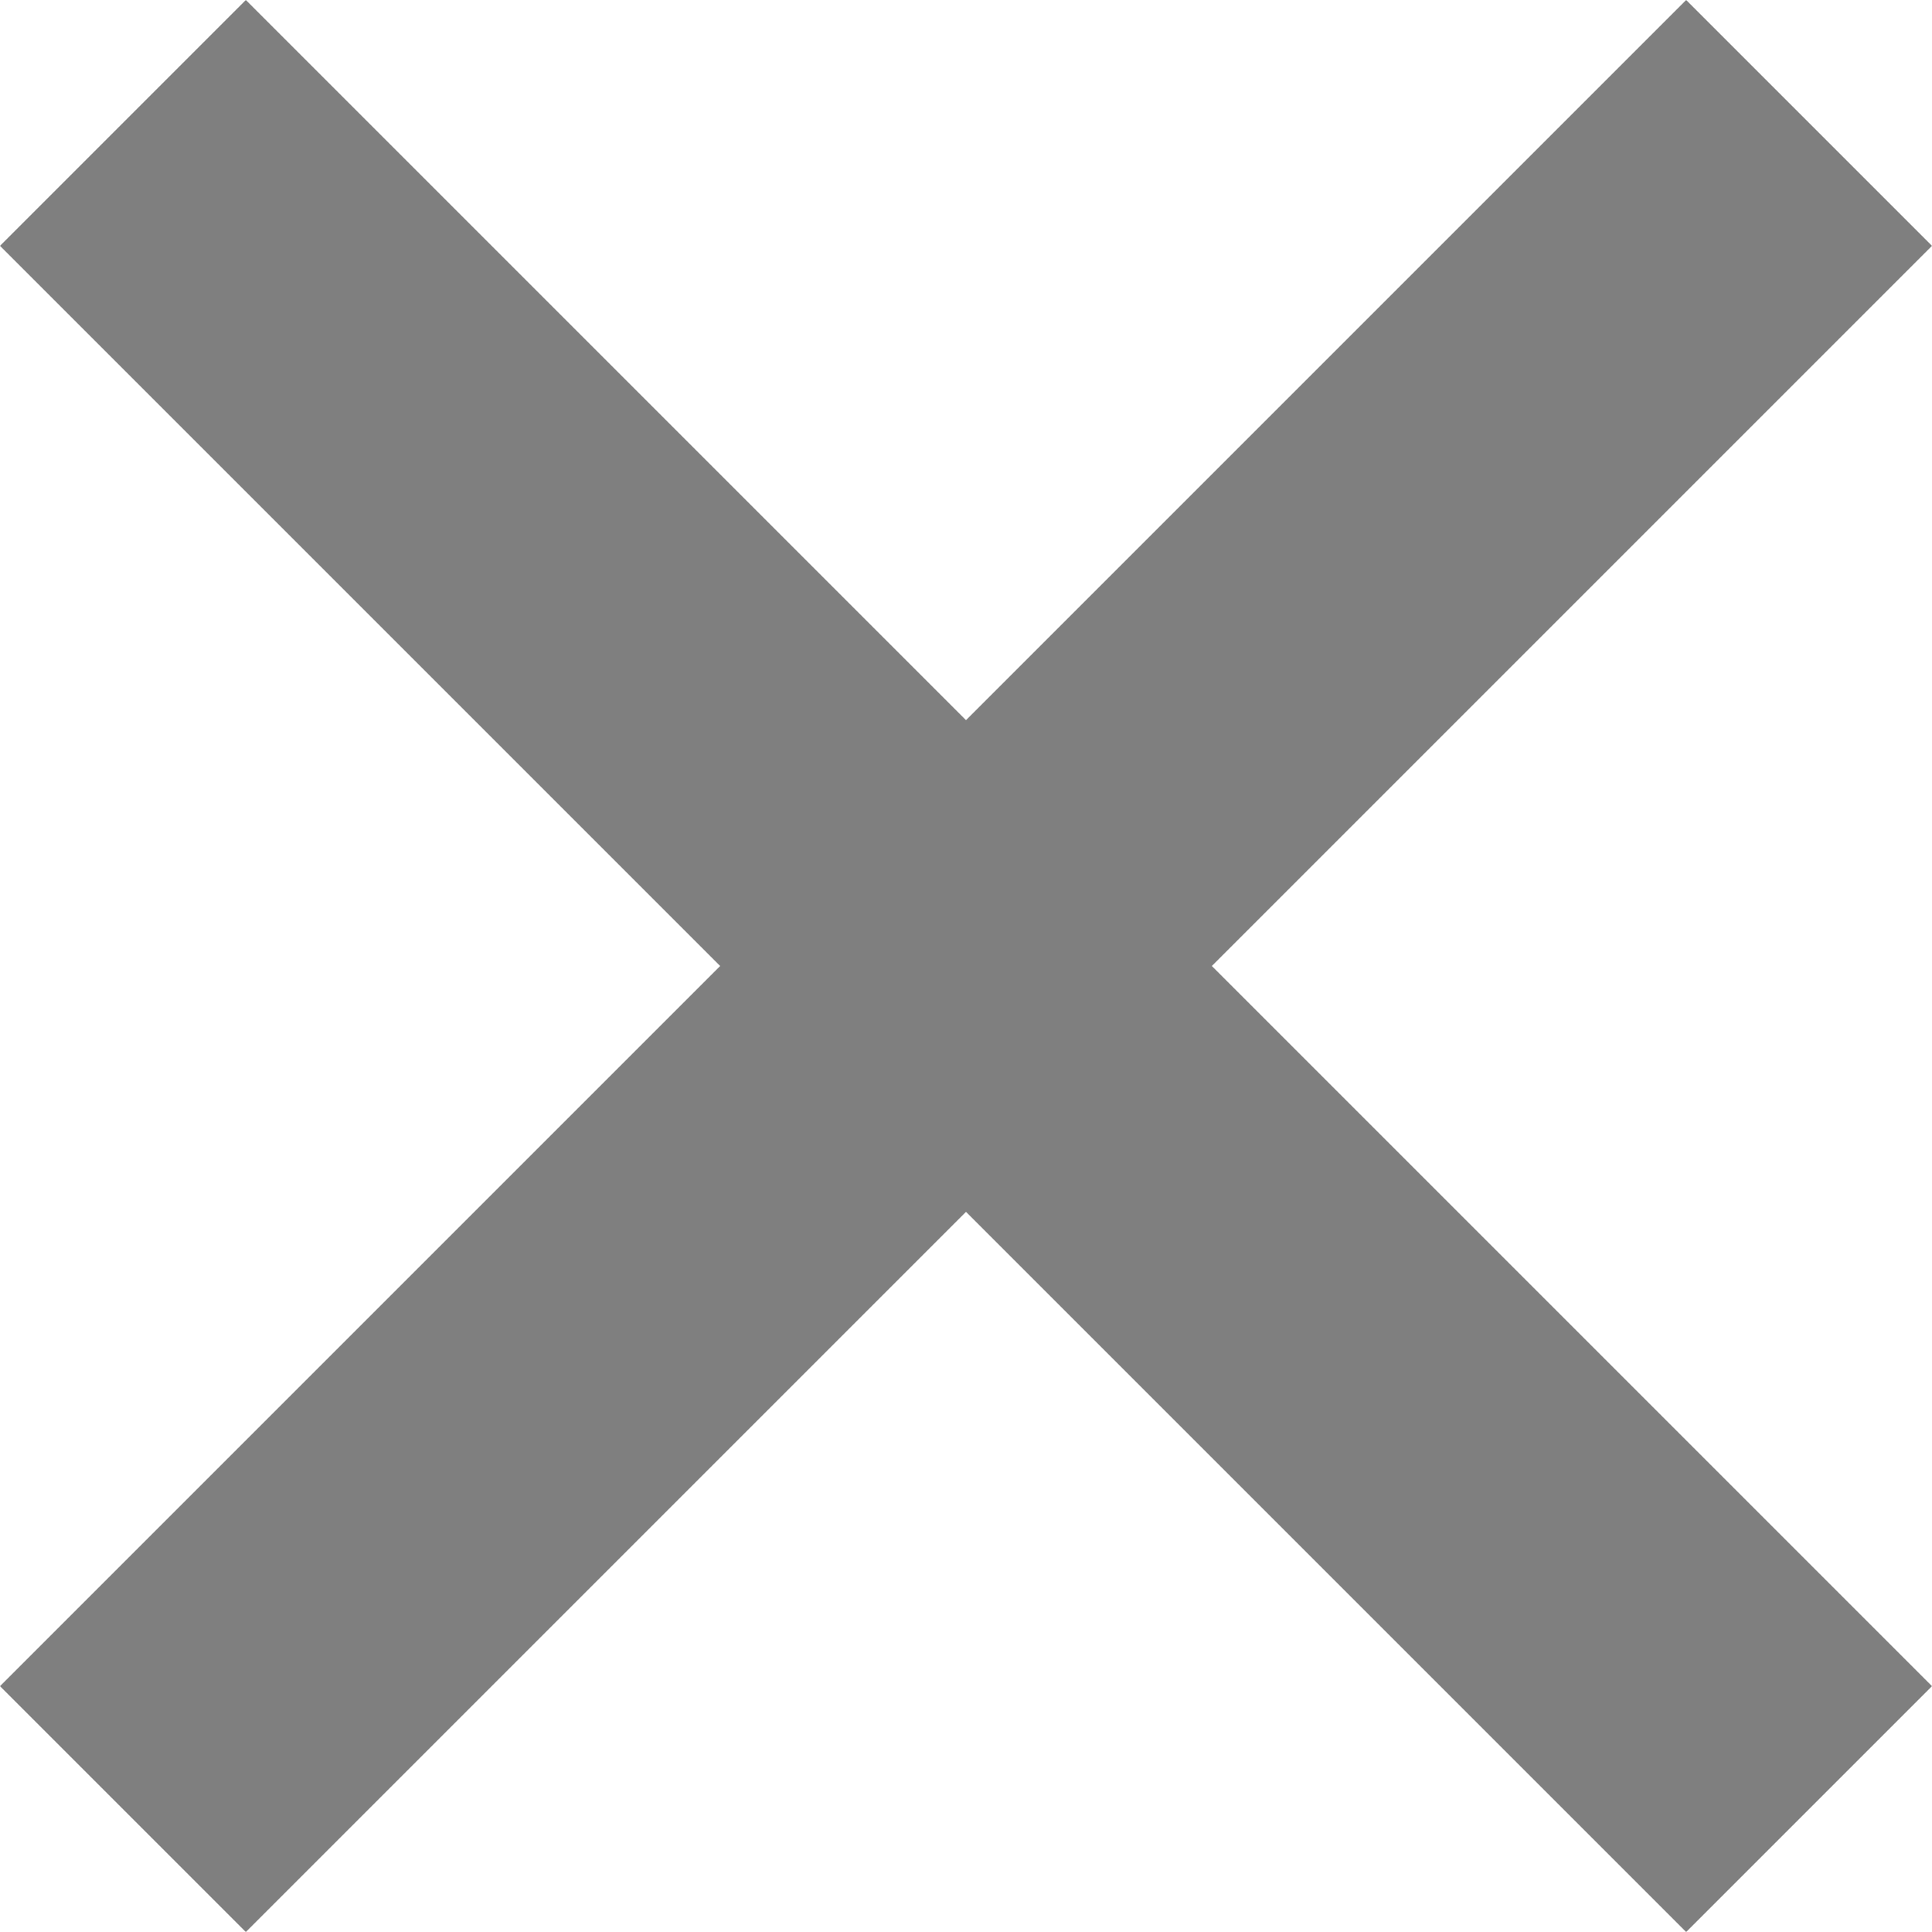 <svg xmlns="http://www.w3.org/2000/svg" role="graphics-symbol" viewBox="0 0 8 8" class="closeThick" style="width: 8px; height: 8px; display: block; fill: inherit; flex-shrink: 0; opacity: 0.5;"><polygon points="8 1.018 6.982 0 4 2.982 1.018 0 0 1.018 2.982 4 0 6.982 1.018 8 4 5.018 6.982 8 8 6.982 5.018 4"></polygon></svg>